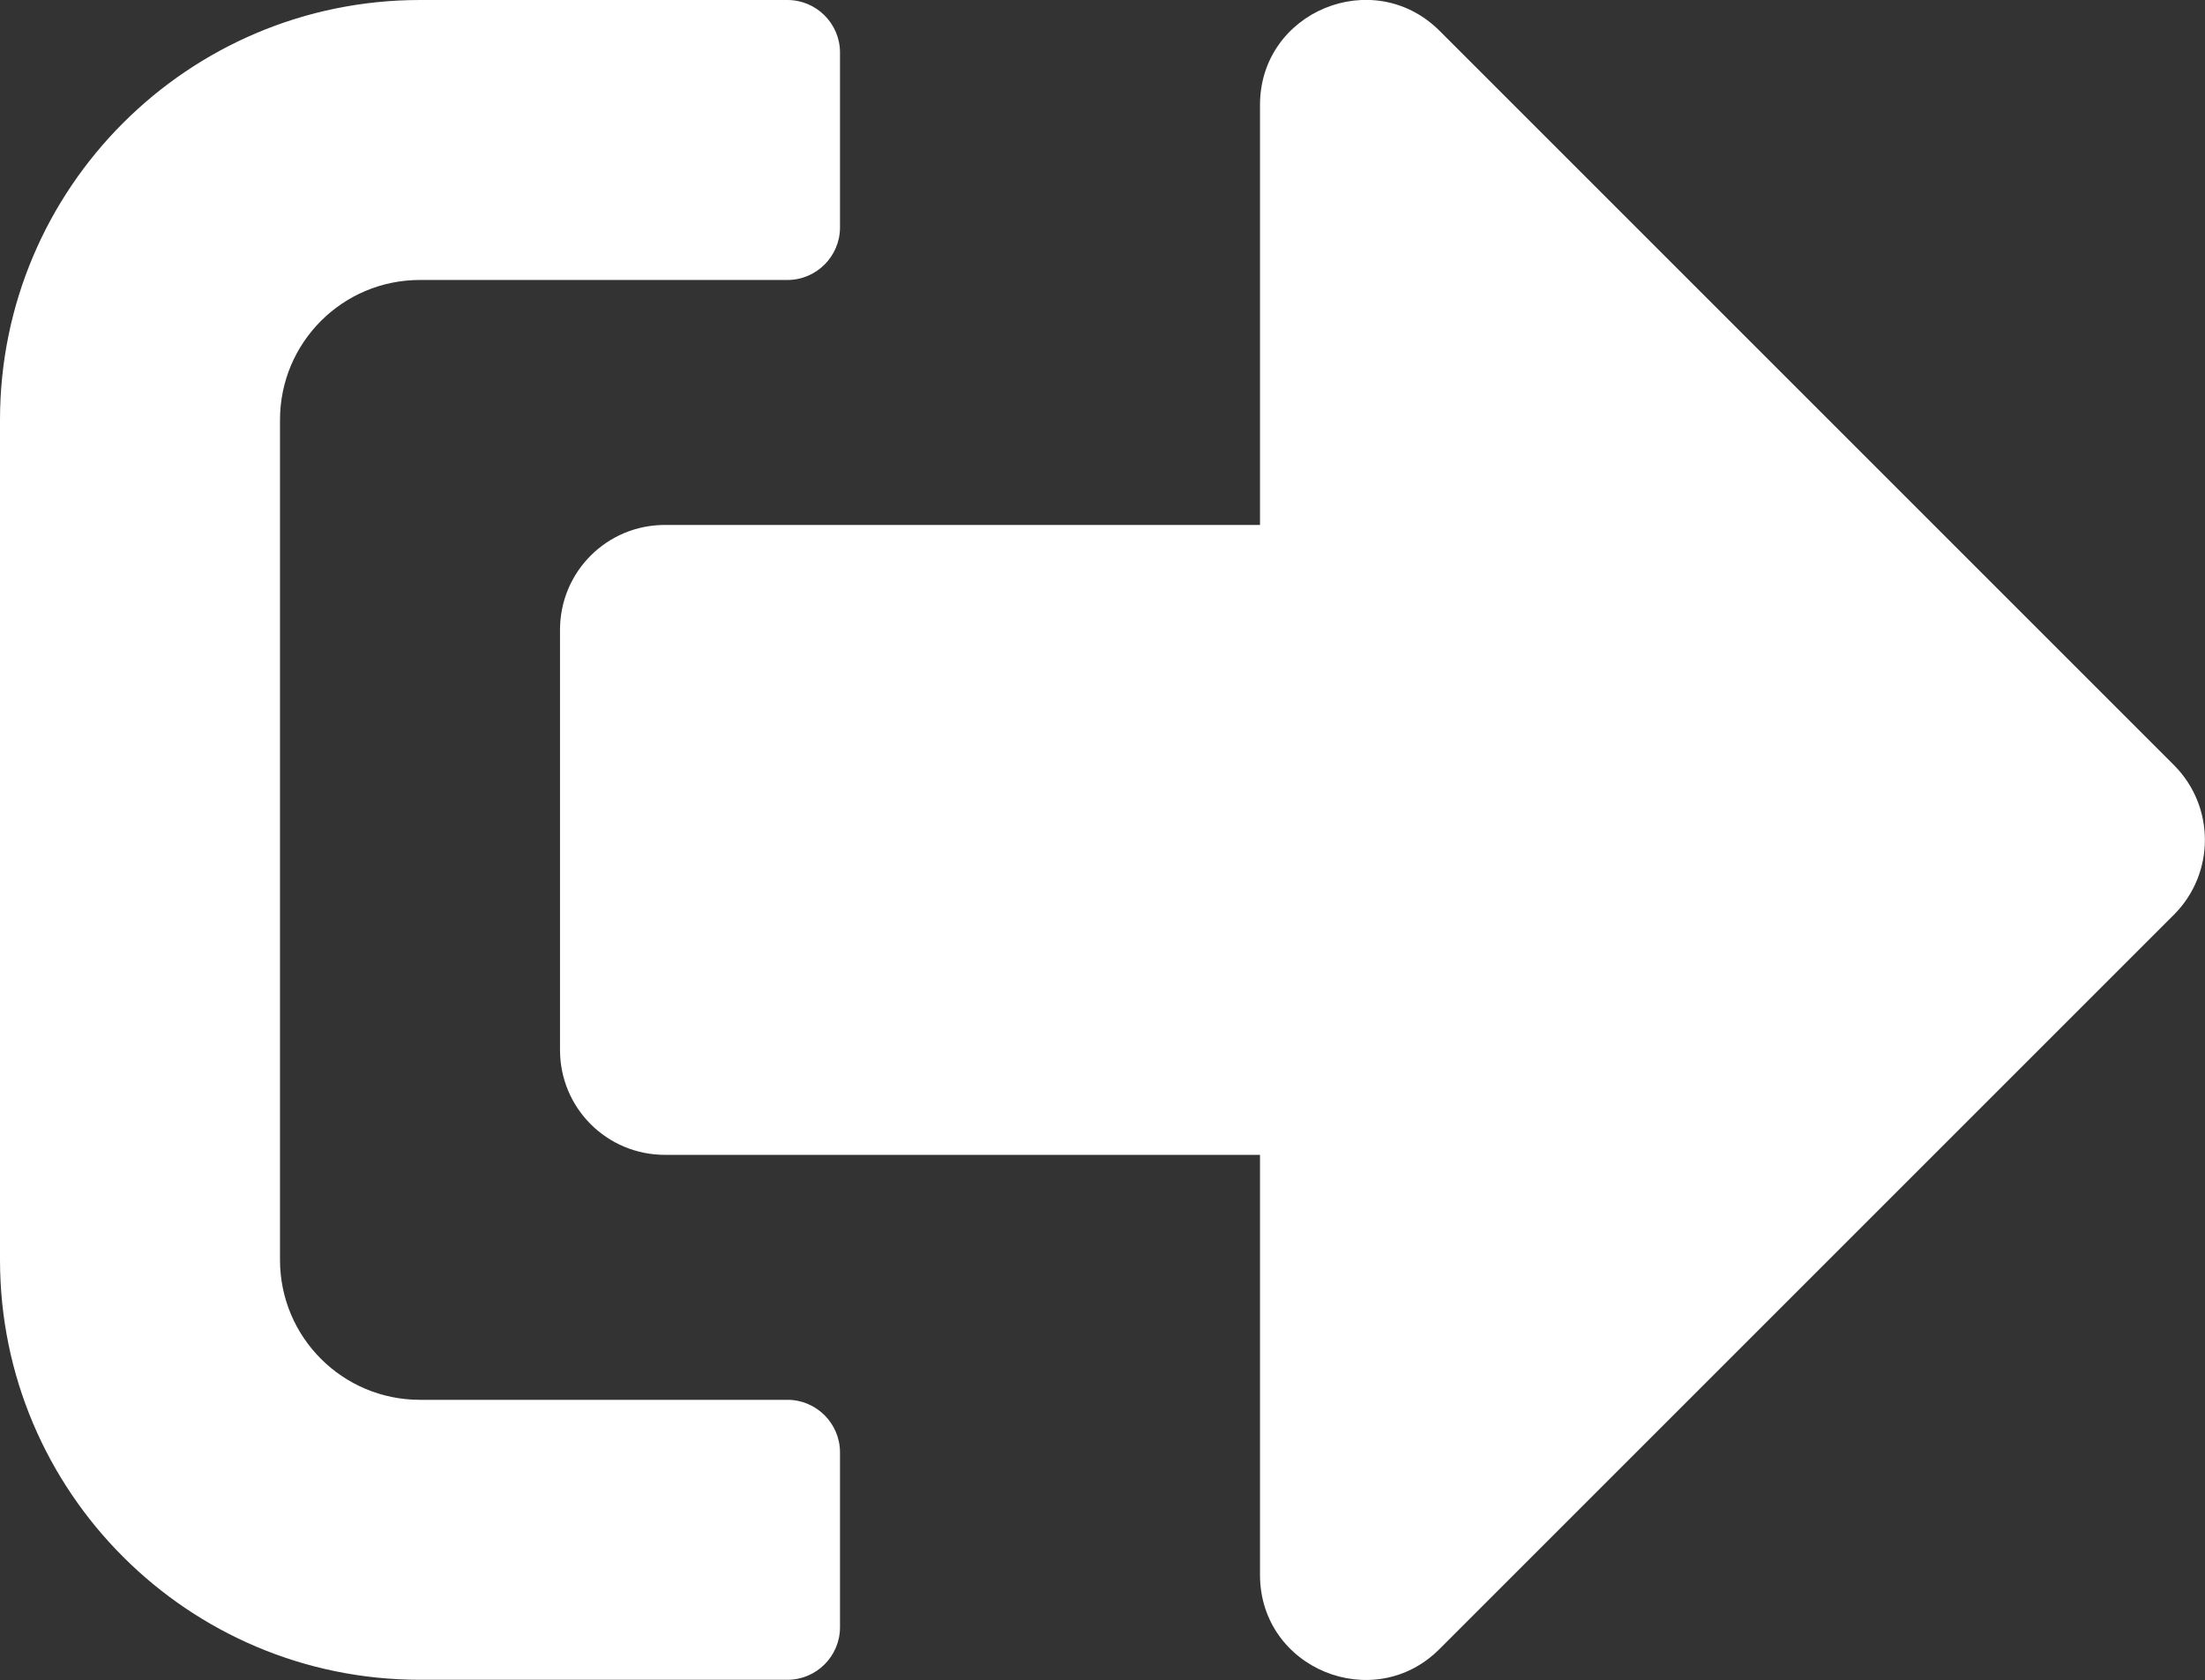 <?xml version="1.0" encoding="utf-8"?>
<!-- Generator: Adobe Illustrator 24.1.1, SVG Export Plug-In . SVG Version: 6.00 Build 0)  -->
<svg version="1.1" id="Layer_1" focusable="false" xmlns="http://www.w3.org/2000/svg" xmlns:xlink="http://www.w3.org/1999/xlink"
	 x="0px" y="0px" viewBox="0 0 504 384.1" style="enable-background:new 0 0 504 384.1;" xml:space="preserve">
<rect x="0" y="0" width="504" height="384.1" fill="#333333" stroke="none"/>
<style type="text/css">
	.st0{fill:#FFFFFF;}
</style>
<path class="st0" d="M497,209L329,377c-15,15-41,4.5-41-17v-96H152c-13.3,0-24-10.7-24-24v-96c0-13.3,10.7-24,24-24h136V24
	c0-21.4,25.9-32,41-17l168,168C506.3,184.4,506.3,199.6,497,209z M192,372v-40c0-6.6-5.4-12-12-12H96c-17.7,0-32-14.3-32-32V96
	c0-17.7,14.3-32,32-32h84c6.6,0,12-5.4,12-12V12c0-6.6-5.4-12-12-12H96C43,0,0,43,0,96v192c0,53,43,96,96,96h84
	C186.6,384,192,378.6,192,372z"/>
</svg>
